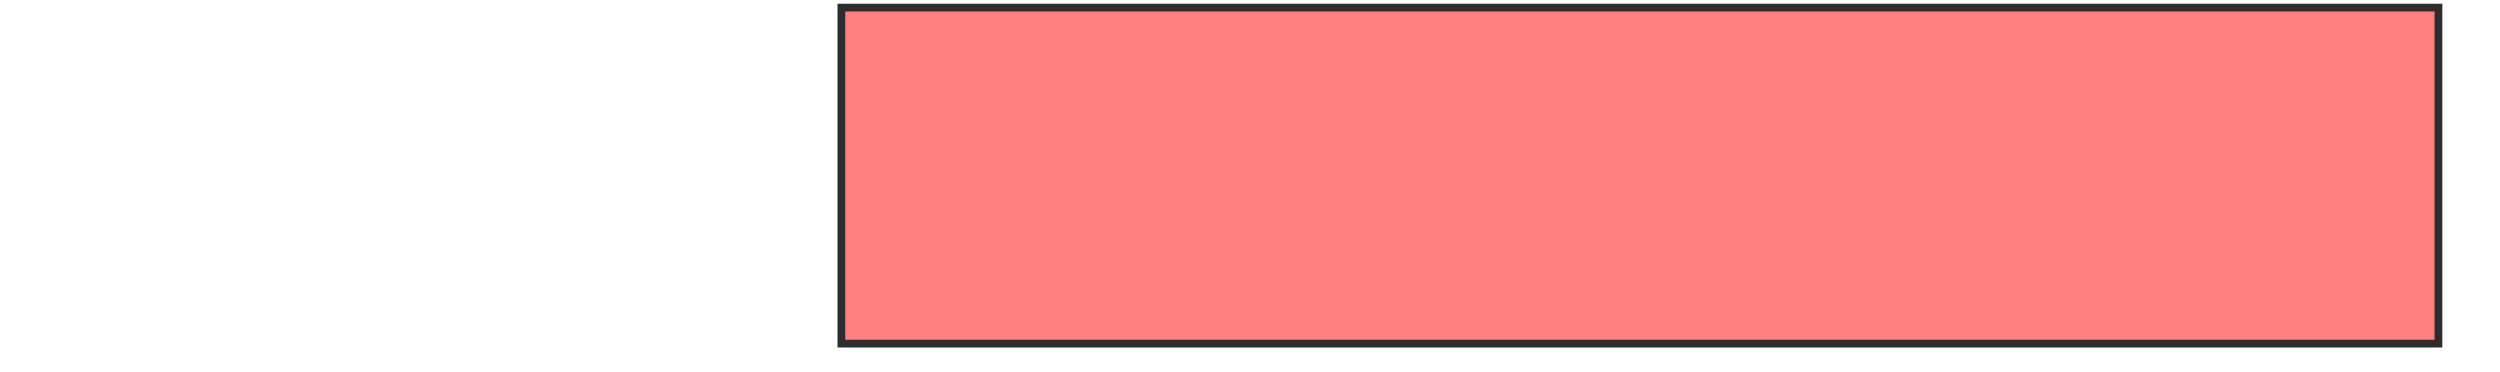 <svg xmlns="http://www.w3.org/2000/svg" width="323" height="48">
 <!-- Created with Image Occlusion Enhanced -->
 <g>
  <title>Labels</title>
 </g>
 <g>
  <title>Masks</title>
  
  <rect id="205bd9c4fb974e3b9e94eb041bffcb5b-oa-2" height="43.415" width="206.341" y="0.982" x="108.707" stroke-linecap="null" stroke-linejoin="null" stroke-dasharray="null" stroke="#2D2D2D" fill="#FF7E7E" class="qshape"/>
 </g>
</svg>